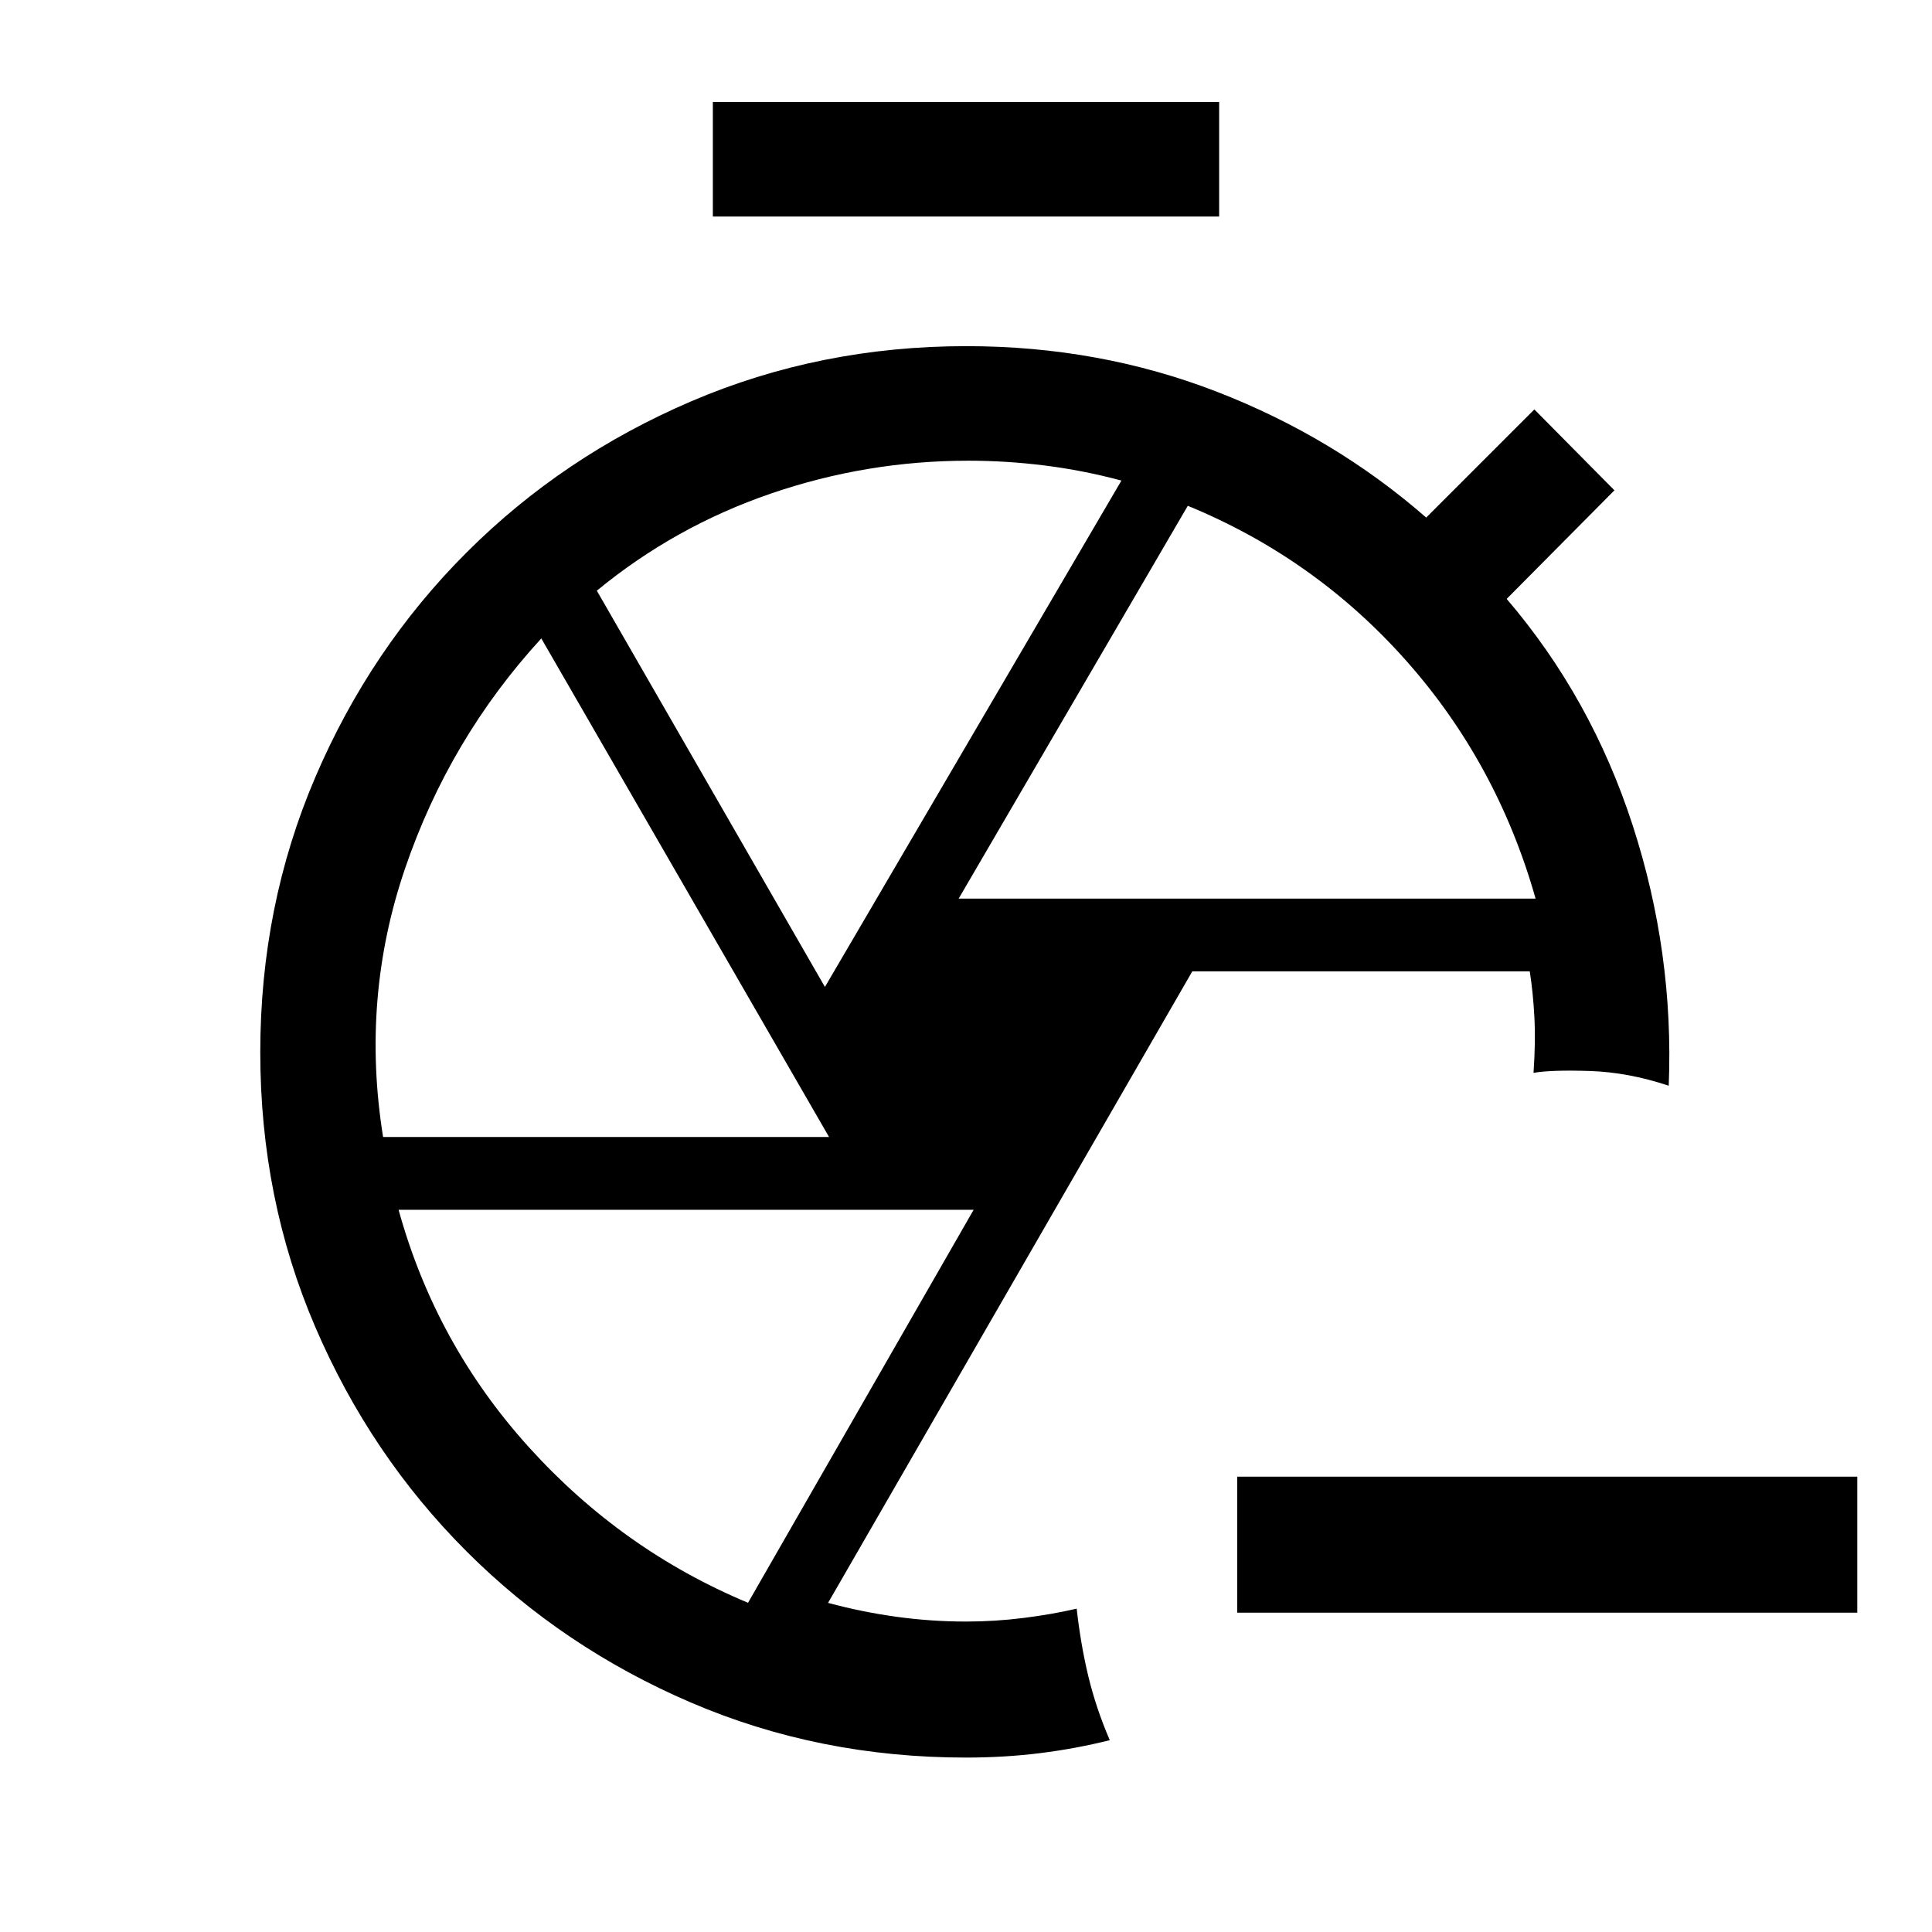 <svg xmlns="http://www.w3.org/2000/svg" height="40" viewBox="0 -960 960 960" width="40"><path d="M922.87-158.67h-308.1v-67.59h308.1v67.59ZM354.21-852.41v-56.92h251.58v56.92H354.21ZM480-86.67q-72.96 0-136.69-27.35-63.72-27.34-111.5-75.12t-75.13-111.44q-27.35-63.65-27.35-136.53t27.37-136.76q27.37-63.87 75.18-111.65 47.81-47.78 111.72-75.13Q407.5-788 480.2-788q65.87 0 124.26 22.58t104.21 62.6l53.74-53.74 39.79 40.2-53.54 53.95q41.98 49.03 62.58 112.42 20.6 63.4 17.94 129.48-20.13-6.72-39.35-7.32-19.22-.61-27.83.93 1.08-15.62.42-27.86-.66-12.23-2.29-22.57H592.44L411.46-163.54q16.77 4.53 34 6.91 17.22 2.37 34.54 2.37 14.36 0 28.53-1.78 14.17-1.78 26.47-4.63 1.97 17.77 5.79 33.63 3.82 15.85 10.65 31.73-17.08 4.26-34.76 6.45-17.67 2.19-36.68 2.19Zm-3.64-426.82h286.67q-19.08-67.28-64.32-118.23-45.24-50.95-108.5-76.95L476.36-513.49Zm-66.46 43.9 147.33-251.62q-19-5.09-38.07-7.48-19.07-2.39-37.95-2.39-50.57 0-98.22 16.35-47.66 16.35-86.43 48.24l113.34 196.9Zm-219.54 74.56h221.59L268.97-642.77q-45.71 49.87-67.71 114.35-22 64.48-10.9 133.39Zm181.33 231.44L483.8-358.87H198.05q18.44 66.77 64.74 117.96 46.3 51.2 108.9 77.32Zm110.87-273.74Zm52.8 276.66ZM762-426.9Z"/></svg>